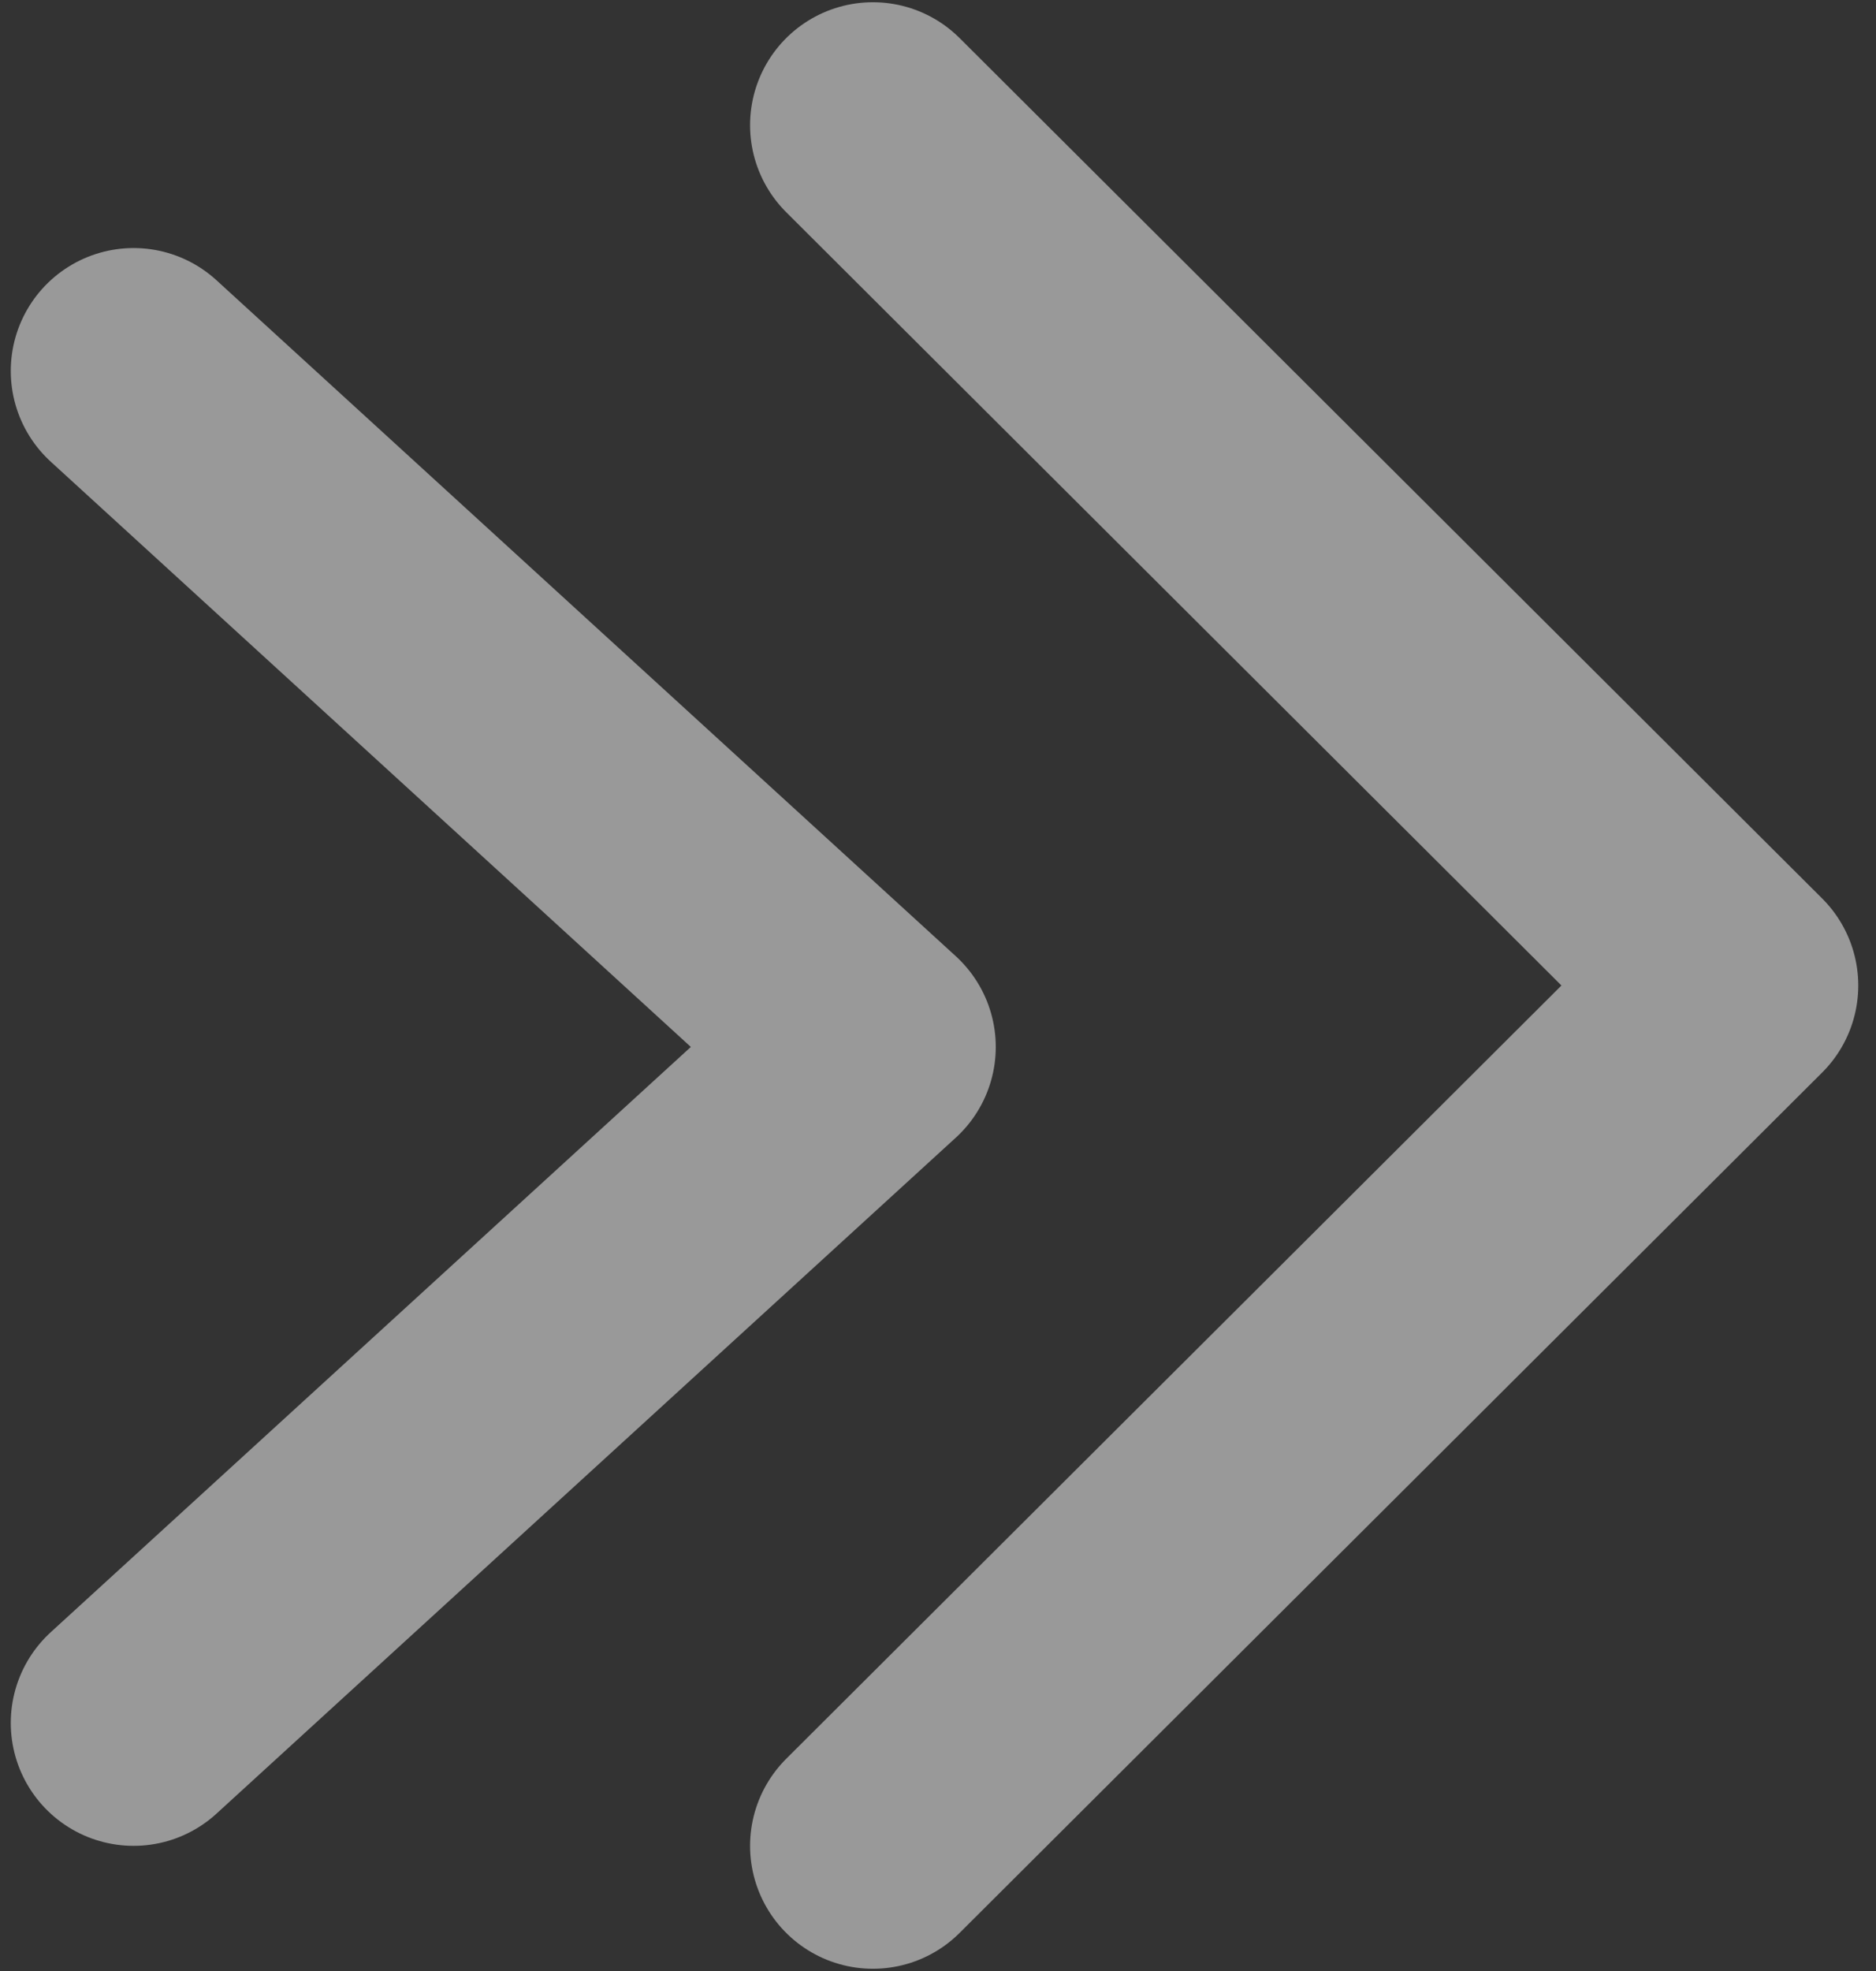 <svg width="60" height="63" viewBox="0 0 60 63" fill="none" xmlns="http://www.w3.org/2000/svg">
<rect x="0" y="0" width="60" height="63" fill="#333333" stroke="none"/>
<g id="Group 48472">
<path id="Vector" d="M27.918 4L55.504 31.5L27.918 59" stroke="white" stroke-opacity="0.5" stroke-width="7.857" stroke-linecap="round" stroke-linejoin="round"/>
<path id="Vector_2" d="M4.273 11.857L27.919 33.464L4.273 55.071" stroke="white" stroke-opacity="0.5" stroke-width="7.857" stroke-linecap="round" stroke-linejoin="round"/>
</g>
</svg>
